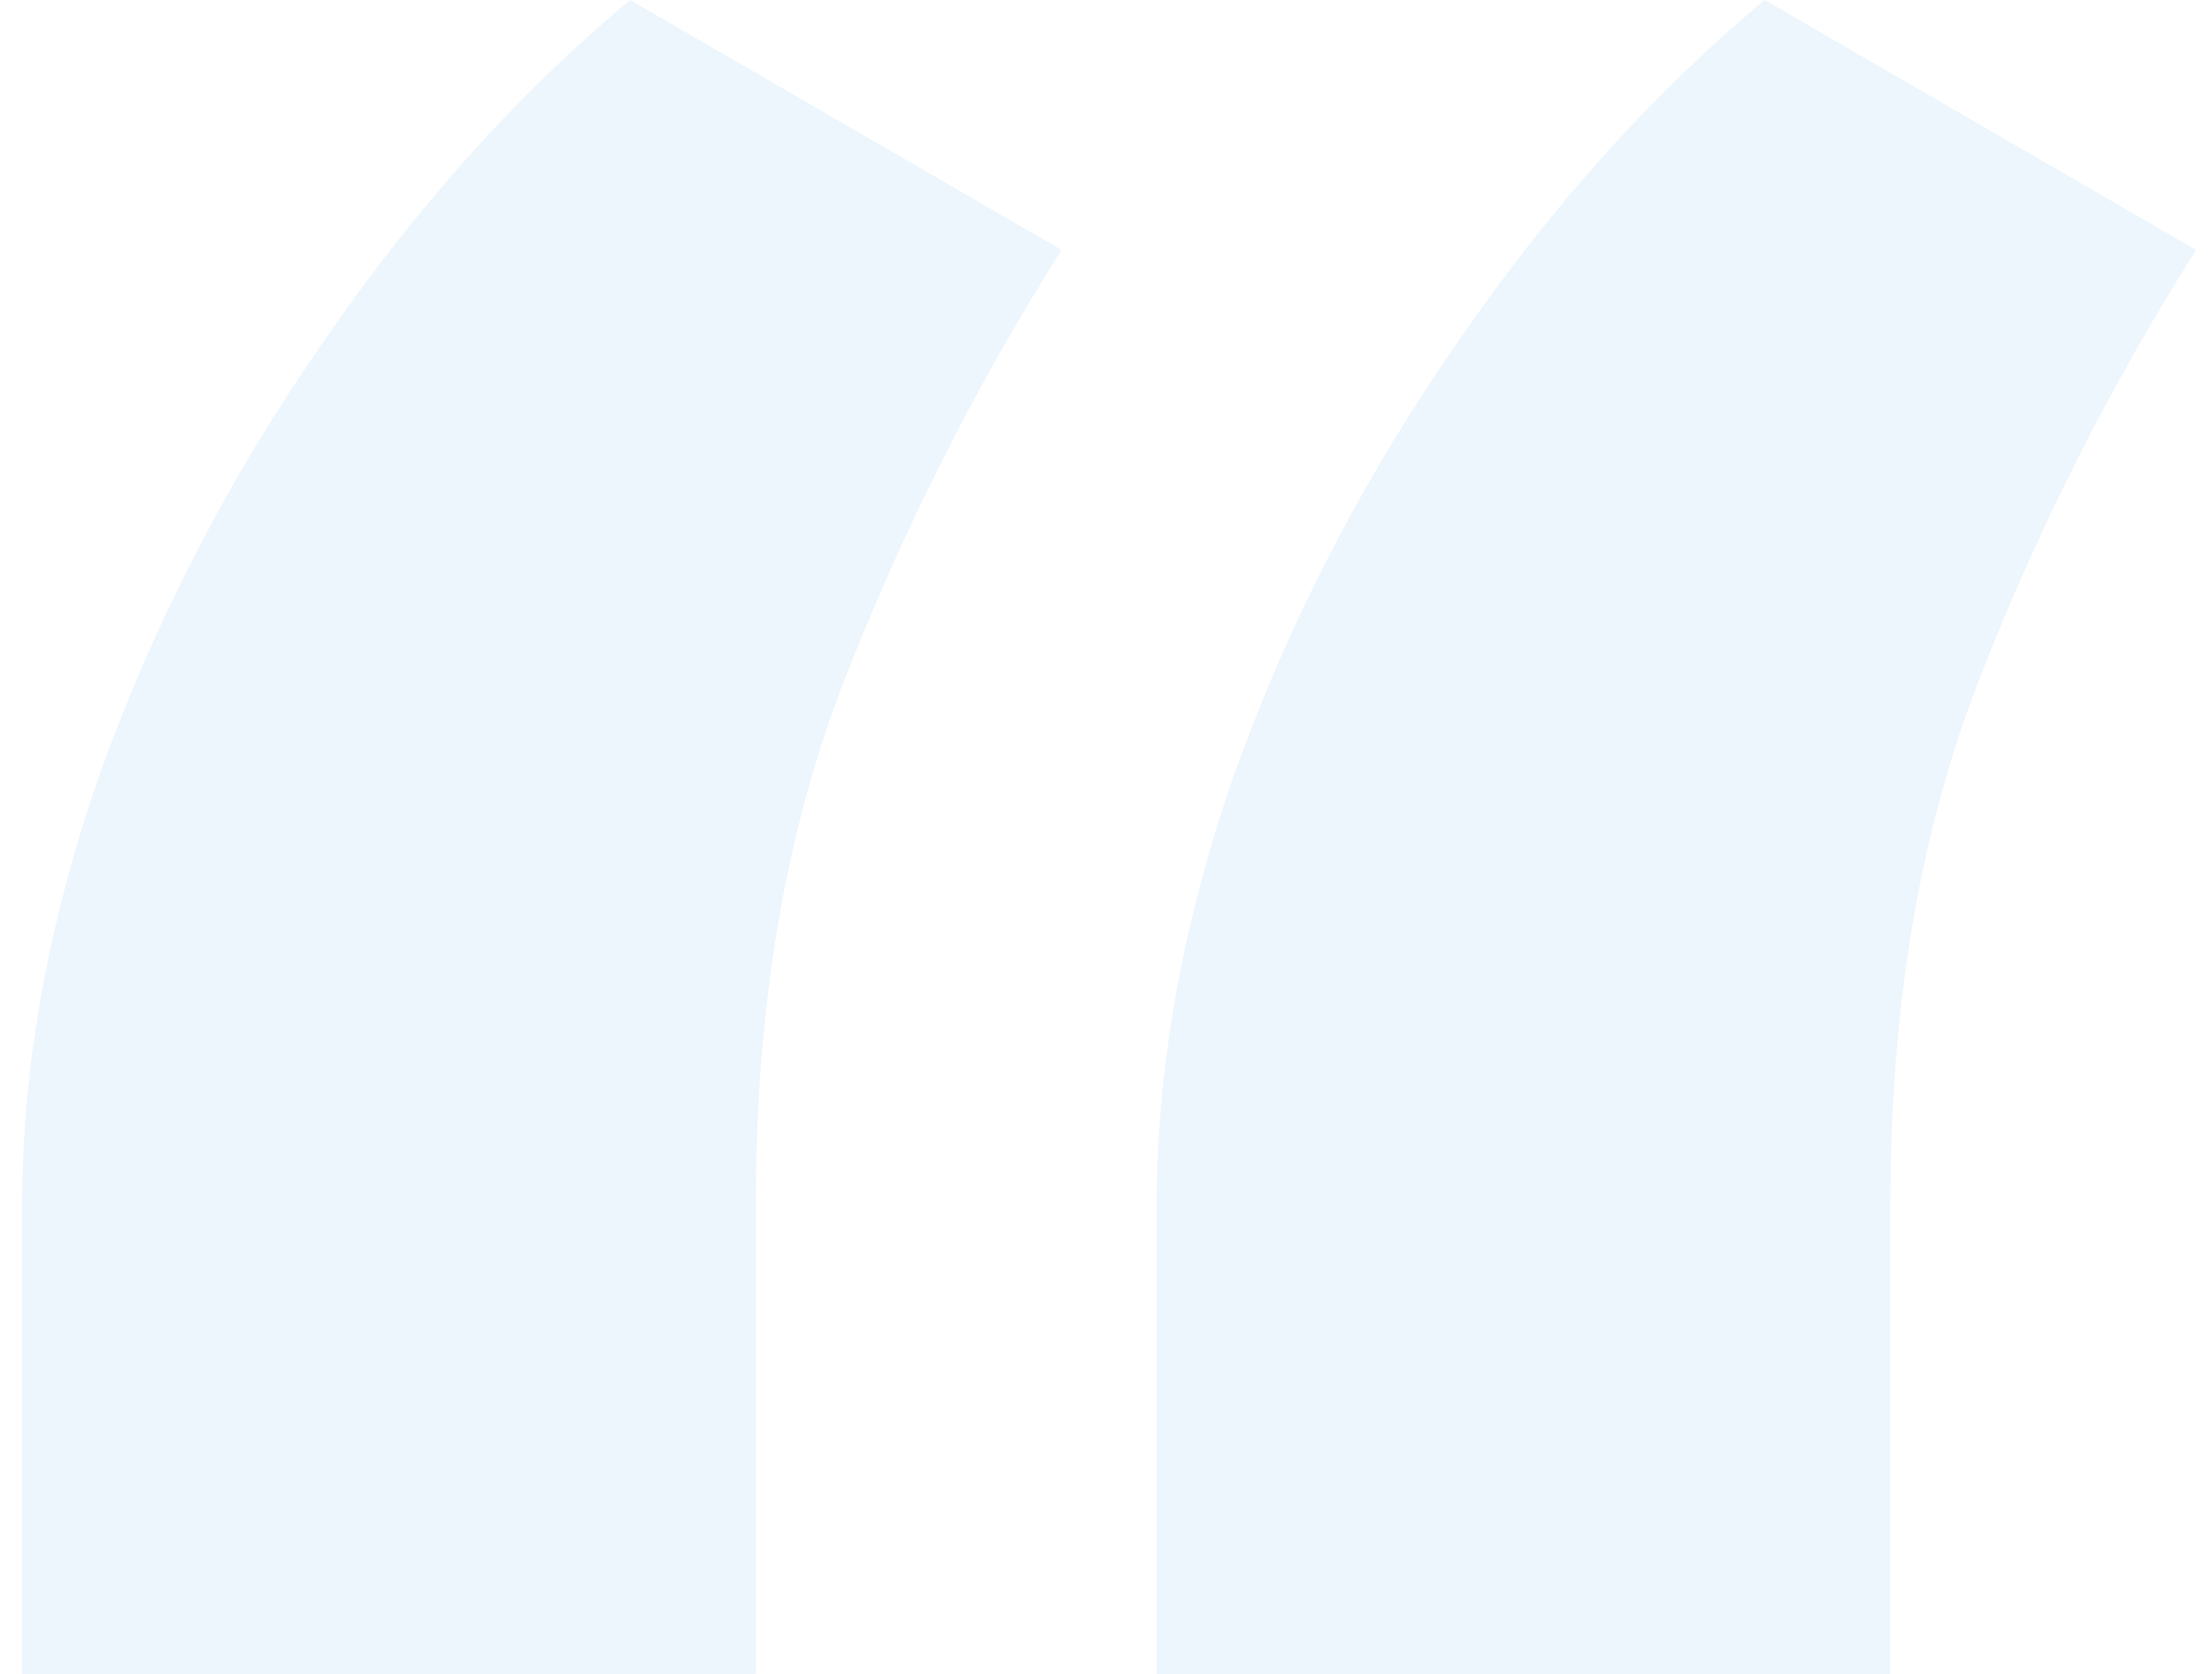 <svg width="74" height="56" viewBox="0 0 74 56" fill="none" xmlns="http://www.w3.org/2000/svg">
<path id="&#226;&#128;&#156;" opacity="0.1" d="M0.74 56V40.377C0.74 35.683 1.611 30.842 3.353 25.855C5.172 20.794 7.634 16.026 10.74 11.552C13.846 7.005 17.293 3.154 21.081 0L35.513 8.361C32.634 12.909 30.209 17.713 28.24 22.774C26.27 27.835 25.285 33.666 25.285 40.267V56H0.74ZM38.694 56V40.377C38.694 35.683 39.566 30.842 41.308 25.855C43.126 20.794 45.588 16.026 48.694 11.552C51.8 7.005 55.247 3.154 59.035 0L73.467 8.361C70.588 12.909 68.164 17.713 66.194 22.774C64.225 27.835 63.24 33.666 63.24 40.267V56H38.694Z" fill="#3DA1E3"/>
</svg>
